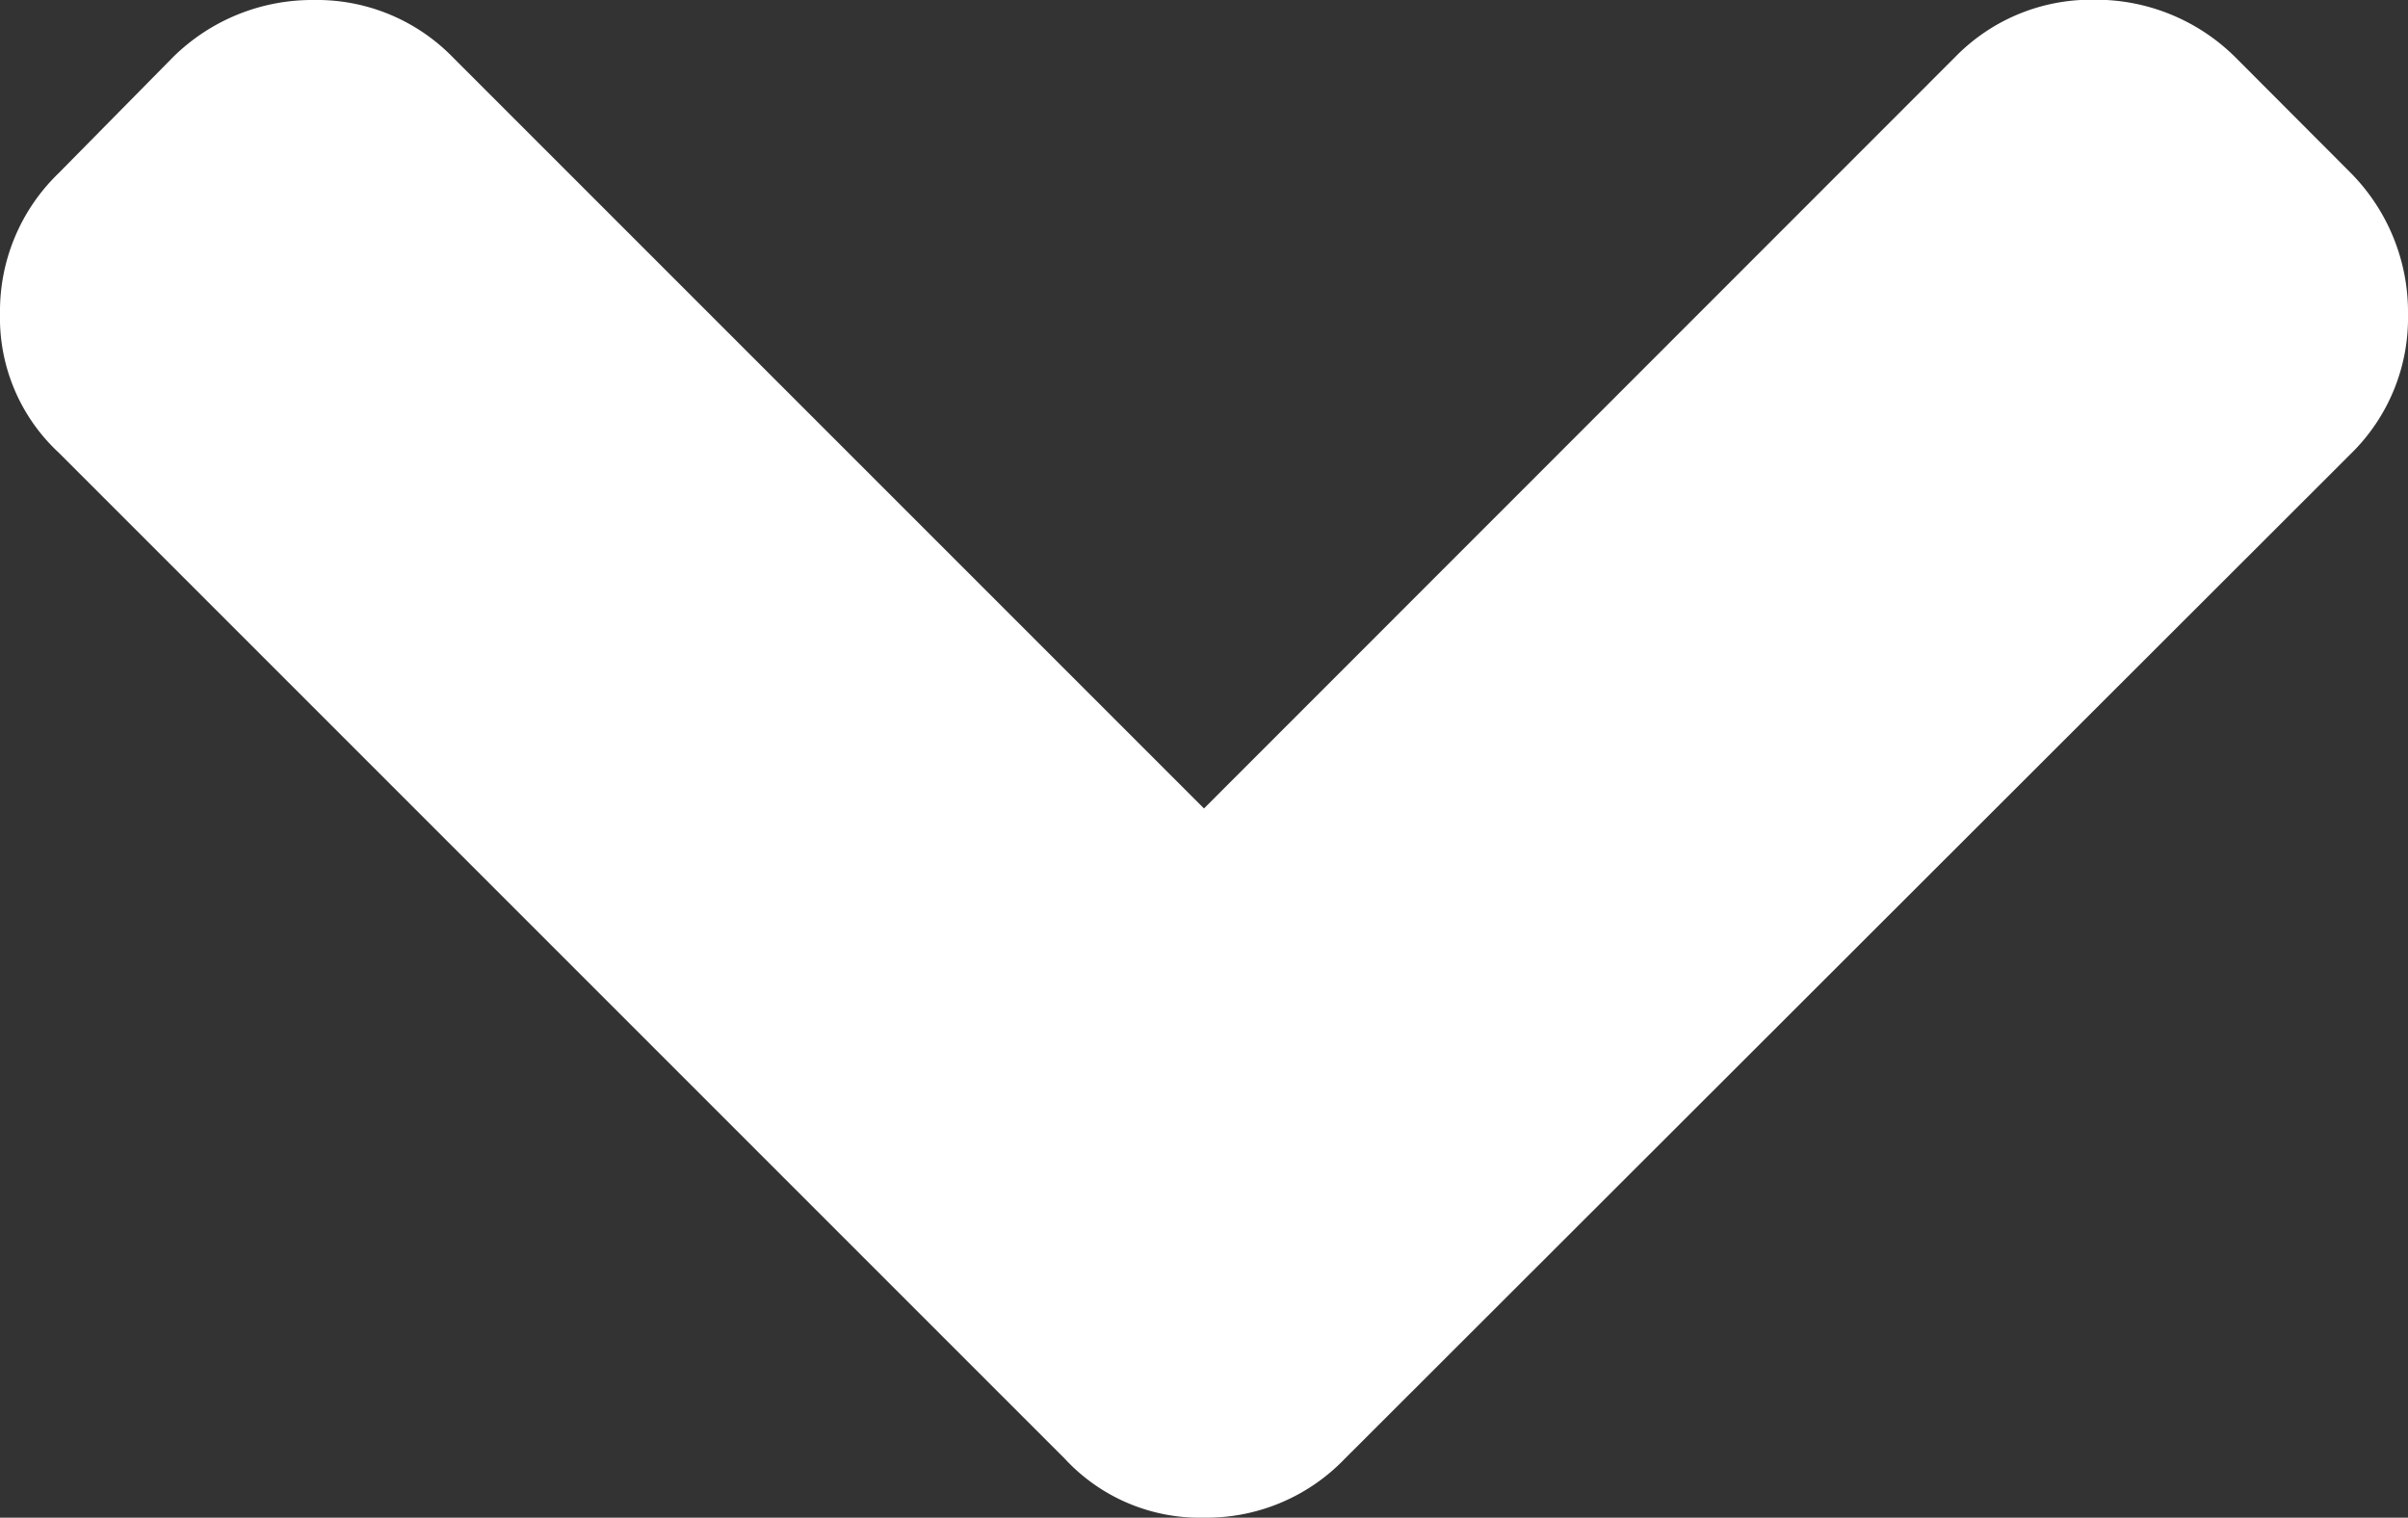 <svg xmlns="http://www.w3.org/2000/svg" width="8.882" height="5.598" viewBox="0 0 8.882 5.598">
  <rect x="0" y="0" width="8.882" height="5.598" fill="#333333" stroke="none"/>
  <g id="chevron-arrow-down" transform="translate(-364 37.774)">
    <path id="Path_136" data-name="Path 136" d="M8.671,82.864l-.427-.428a.73.73,0,0,0-.519-.211.7.7,0,0,0-.513.211L4.441,85.208,1.67,82.437a.7.7,0,0,0-.513-.211.73.73,0,0,0-.519.211l-.422.428A.707.707,0,0,0,0,83.383a.678.678,0,0,0,.217.513l3.711,3.711a.678.678,0,0,0,.513.217.707.707,0,0,0,.519-.217L8.671,83.9a.7.7,0,0,0,.211-.513A.73.73,0,0,0,8.671,82.864Z" transform="translate(364 -120)" fill="#fff"/>
  </g>
</svg>
